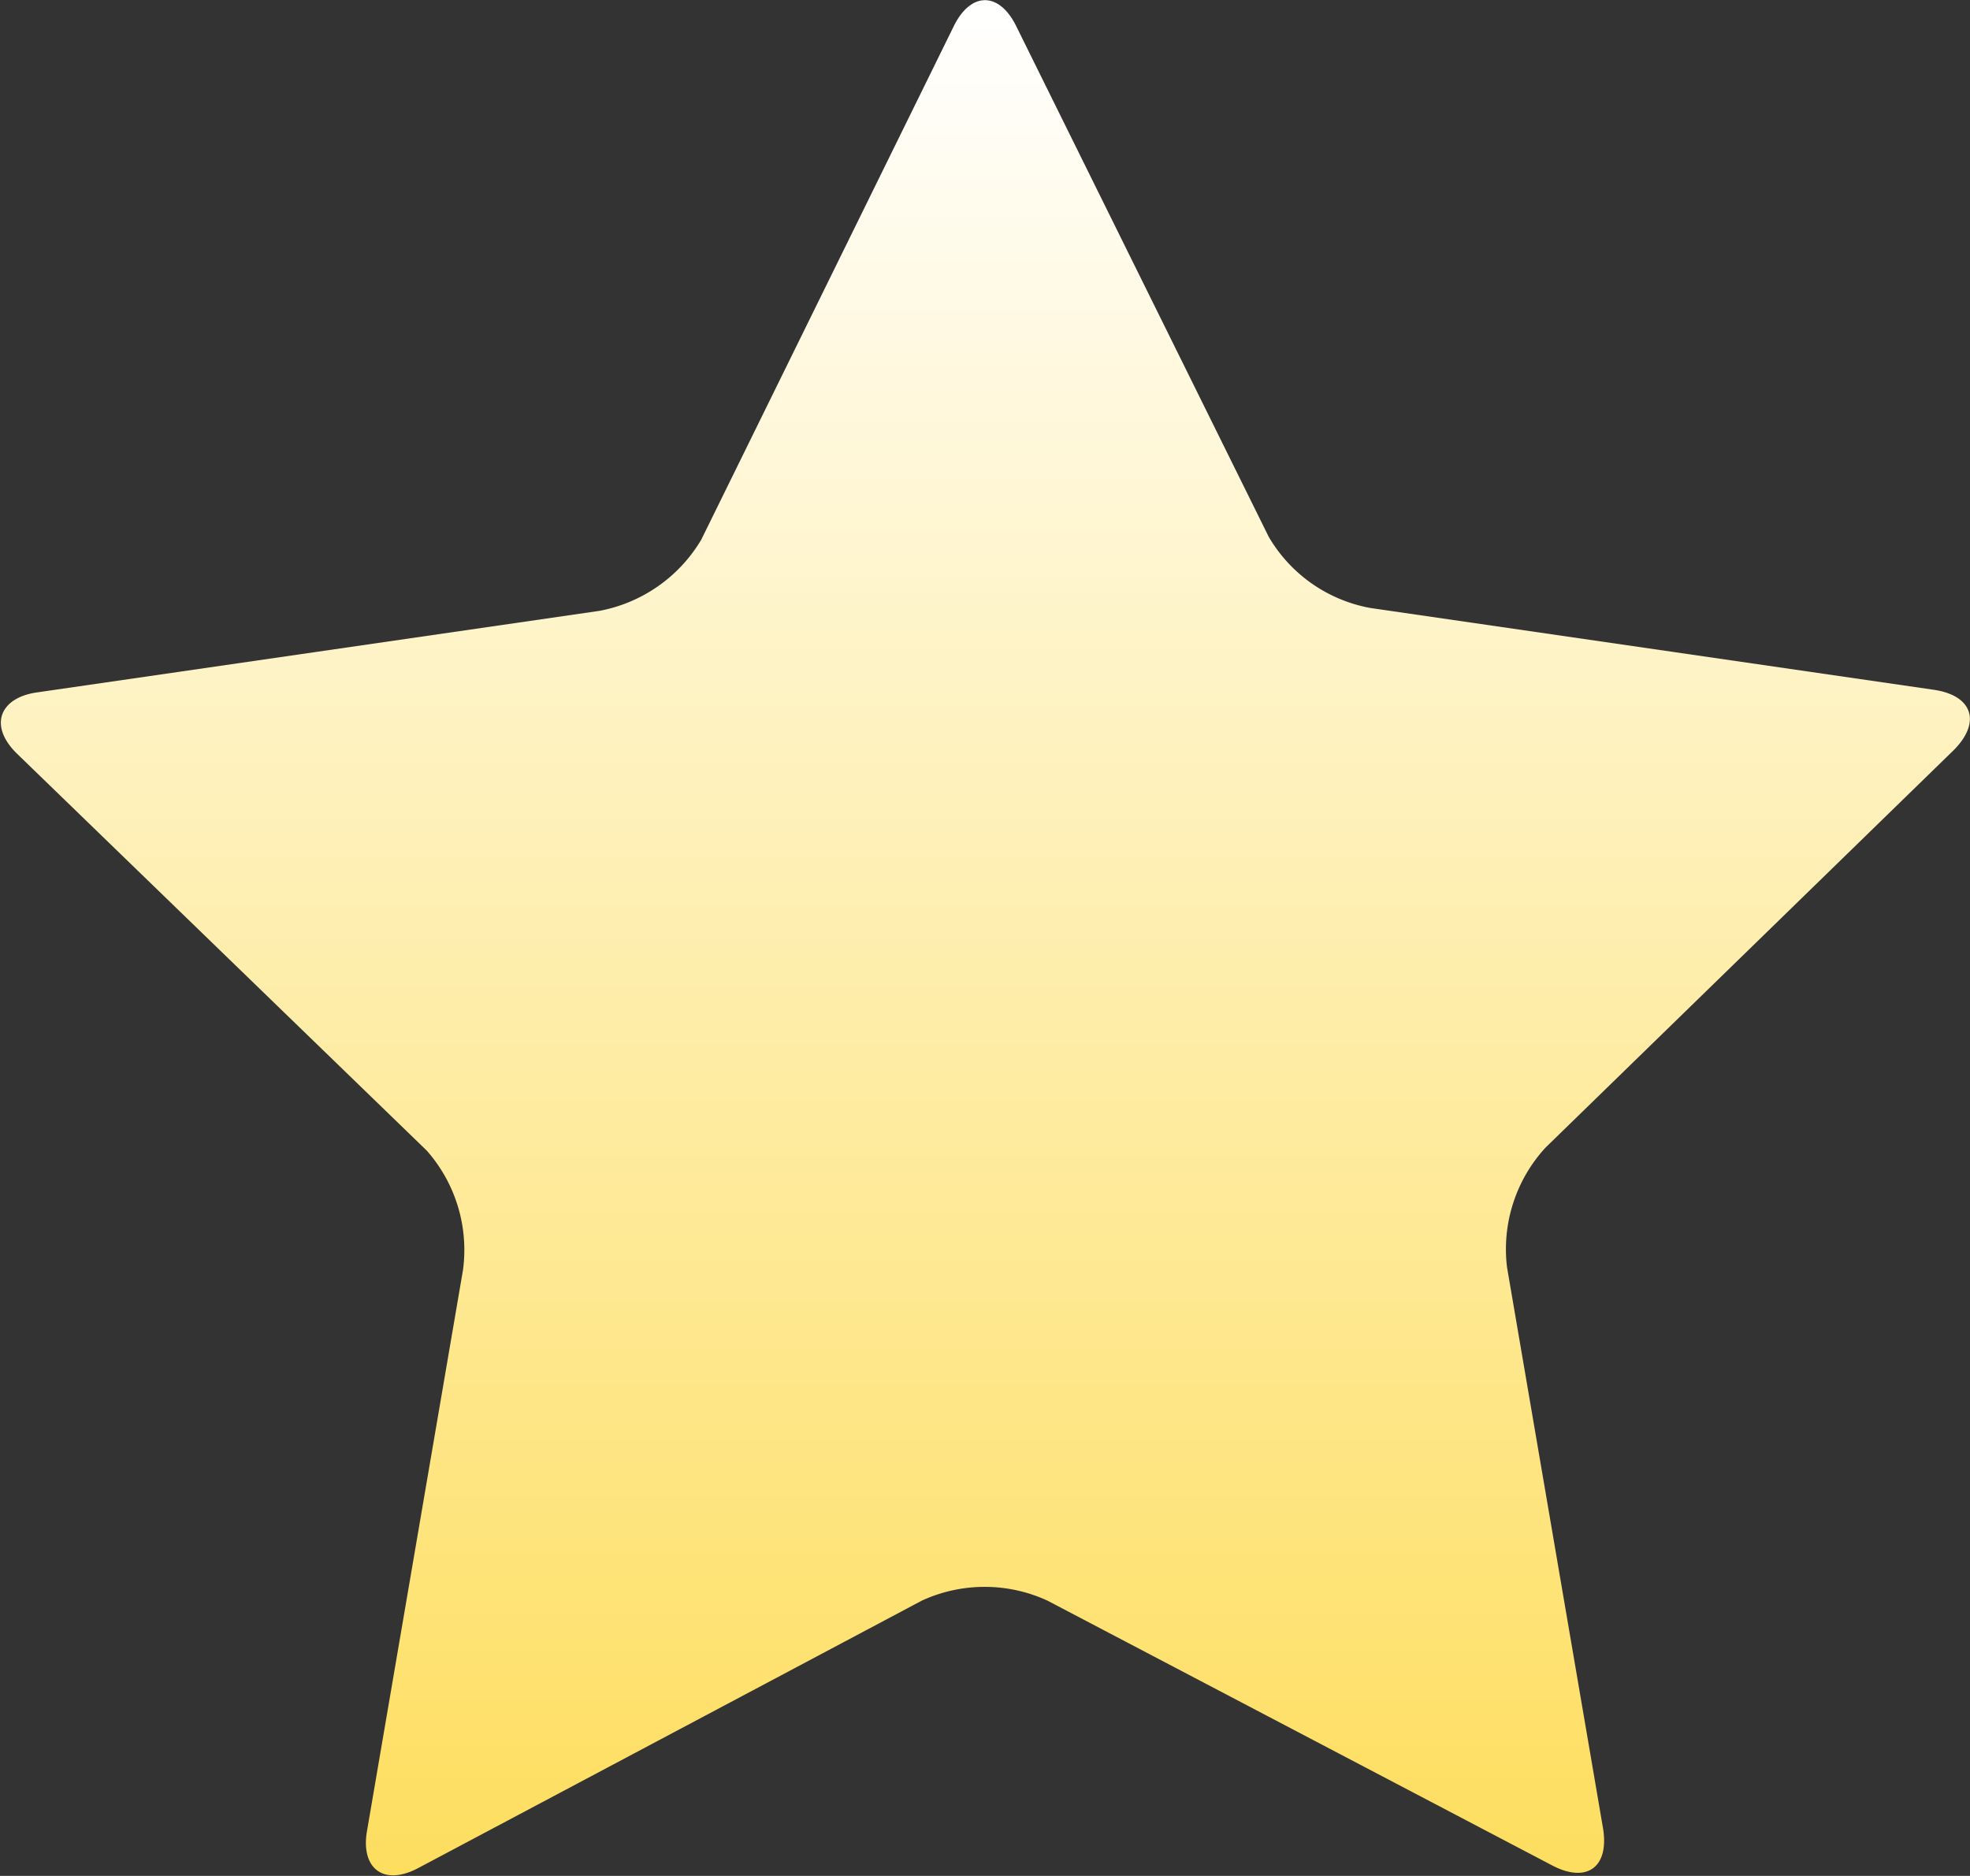 <svg xmlns="http://www.w3.org/2000/svg" viewBox="0 0 27.7 26.38"><rect x="0" y="0" width="27.7" height="26.38" fill="#333333" stroke="none"/><defs><linearGradient id="a" x1="13.85" x2="13.85" y2="33.33" gradientUnits="userSpaceOnUse"><stop offset="0" stop-color="#fff"/><stop offset="1" stop-color="#fdd534"/></linearGradient></defs><g data-name="Layer 2"><path d="M13.41.37c.24-.49.64-.49.88 0l3.55 7.18a2.09 2.09 0 0 0 1.43 1l7.92 1.15c.55.08.67.46.28.85l-5.74 5.59a2.11 2.11 0 0 0-.54 1.68l1.35 7.89c.09.55-.23.78-.72.52l-7.09-3.72a2.11 2.11 0 0 0-1.77 0l-7.08 3.76c-.49.26-.81 0-.72-.52l1.35-7.89A2.11 2.11 0 0 0 6 16.18L.23 10.59c-.39-.39-.23-.77.27-.85l7.93-1.15a2.12 2.12 0 0 0 1.43-1z" fill="url(#a)" data-name="Layer 1"/></g></svg>
